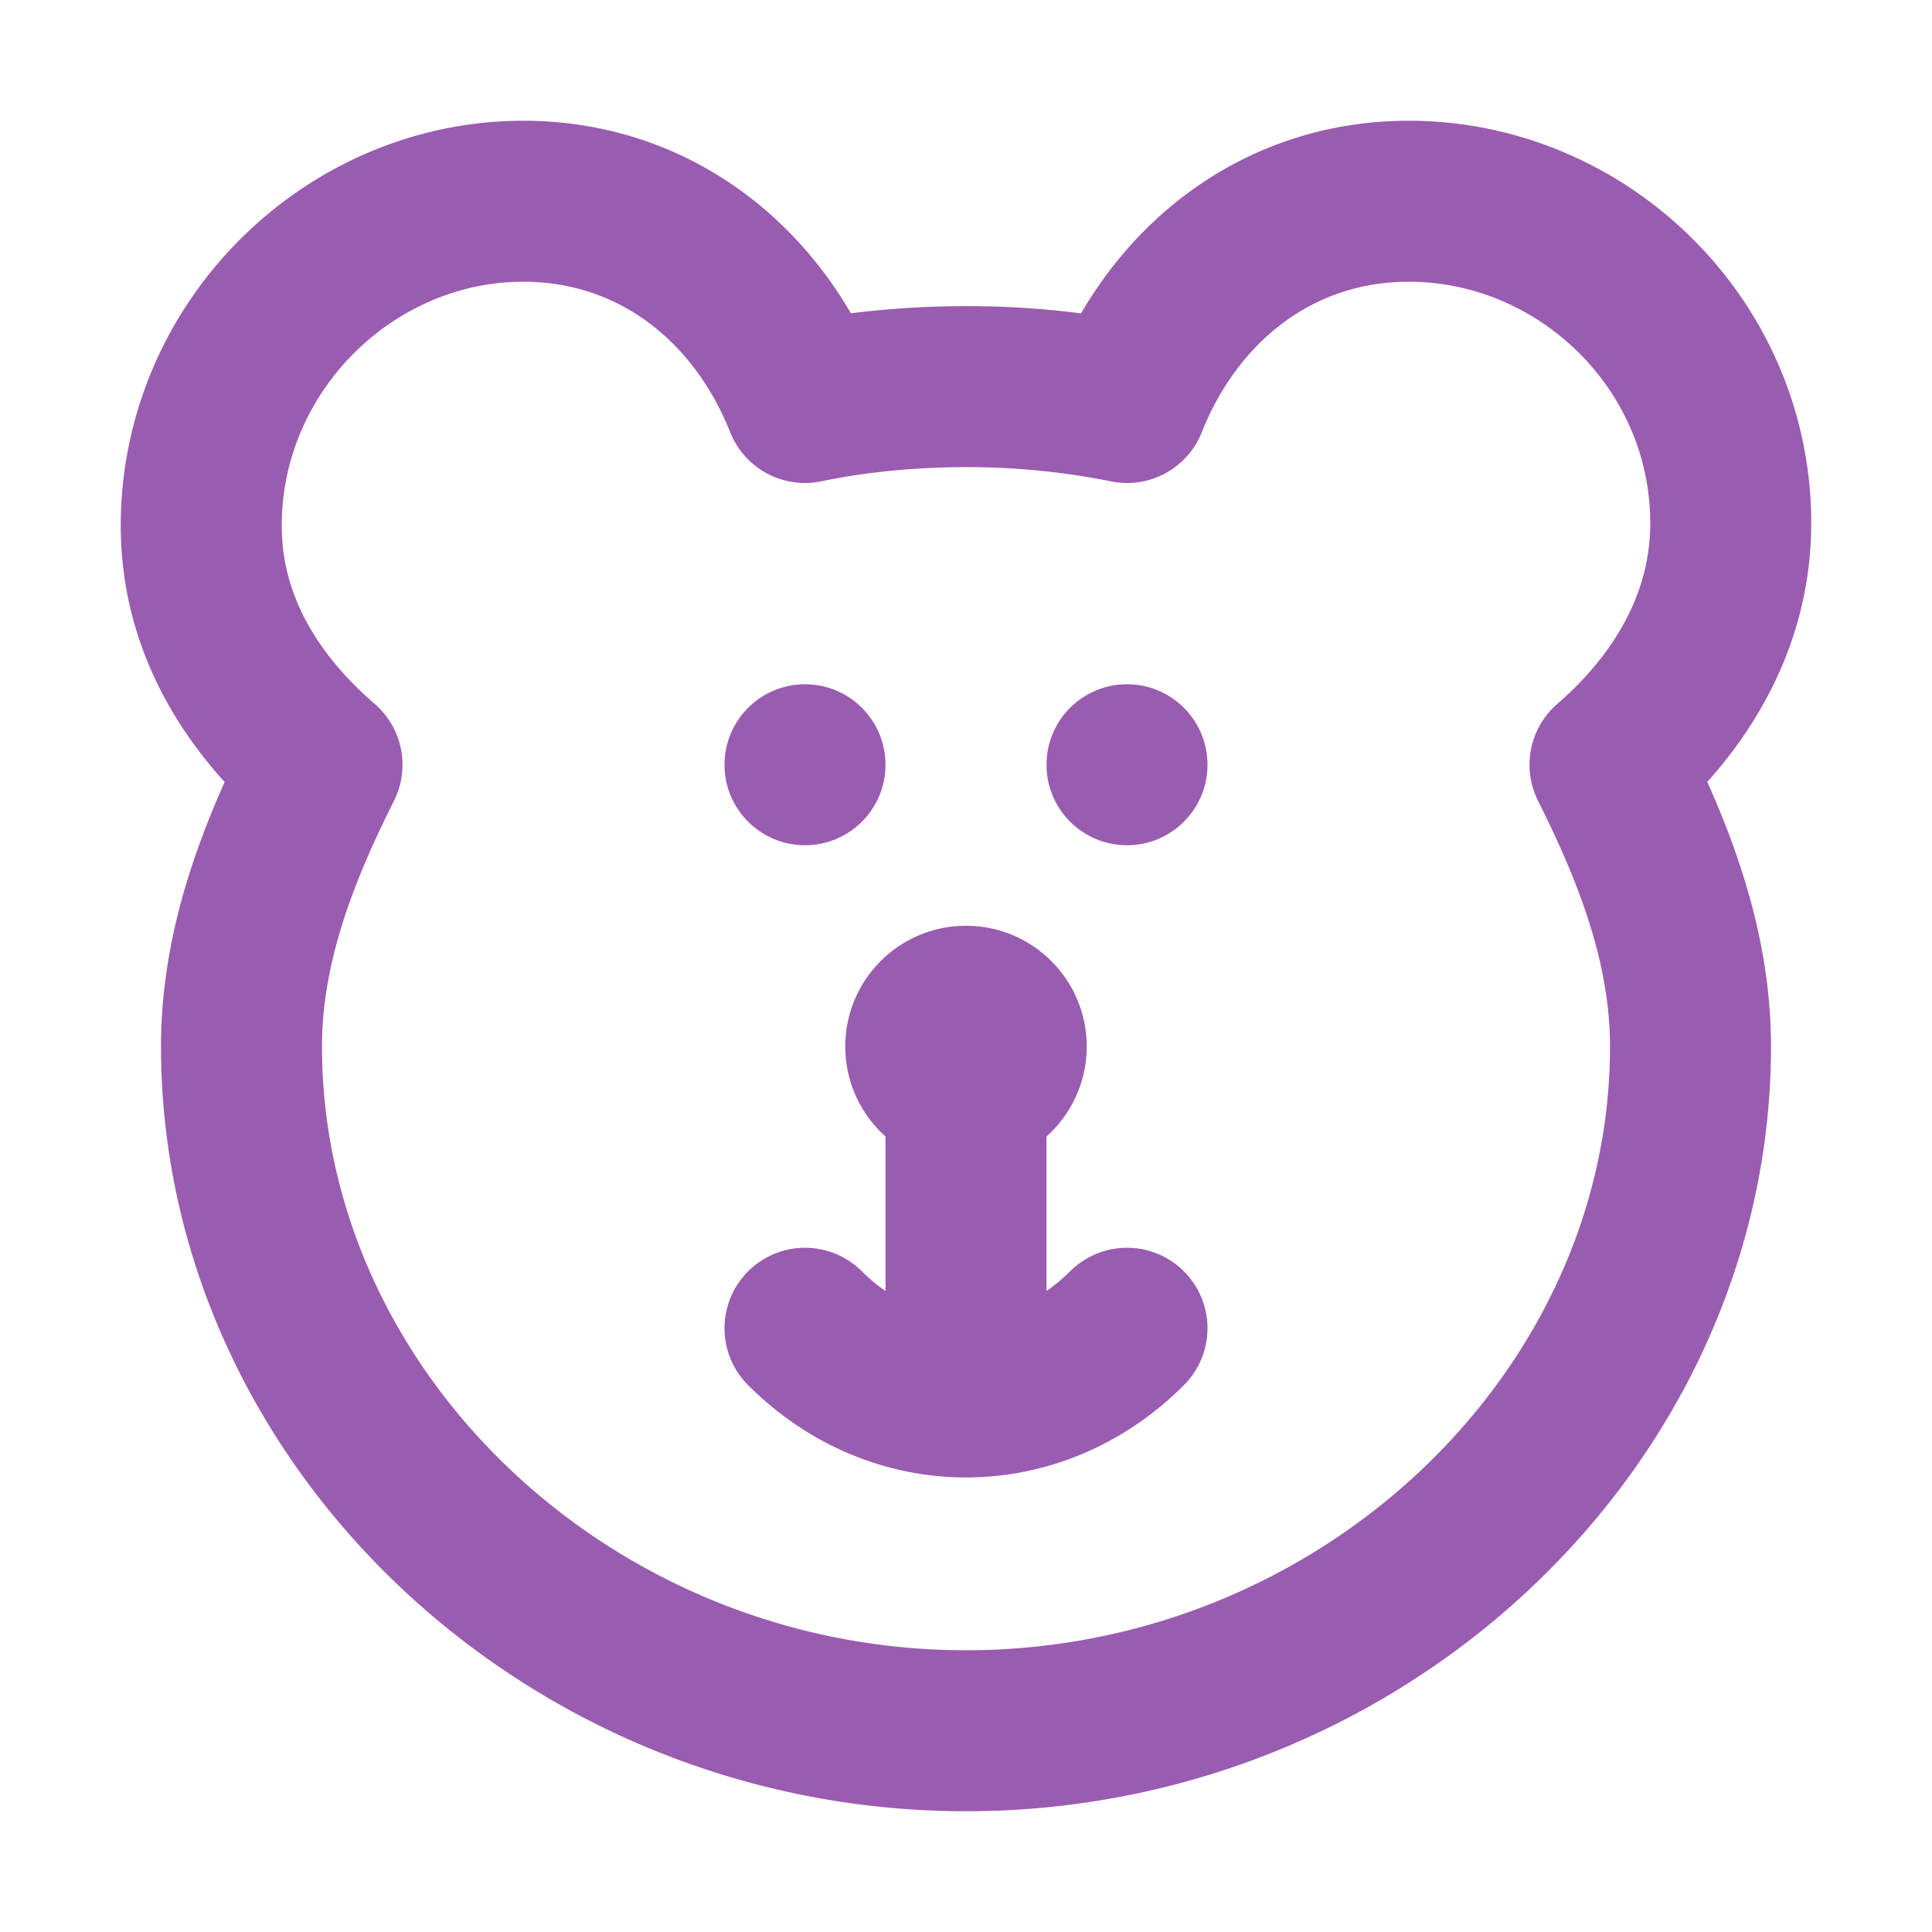<svg xmlns="http://www.w3.org/2000/svg" width="48" height="48" viewBox="0 0 48 48"><g fill="none"><path stroke="#9a5cb0" stroke-linejoin="round" stroke-width="4" d="M5 13.06c0 2.48 1.292 4.461 3 5.94c-1.076 2.146-2 4.474-2 7c0 9.221 8.124 17 18 17s18-7.779 18-17c0-2.526-.924-4.854-2-7c1.708-1.479 3-3.521 3-6c0-4.452-3.68-8-8-8c-3.273 0-5.833 2.06-7 5a20 20 0 0 0-4-.394c-1.351 0-2.735.129-4 .394c-1.167-2.94-3.727-5-7-5c-4.32 0-8 3.609-8 8.06Z"/><circle cx="20" cy="19" r="2" fill="#9a5cb0"/><circle cx="28" cy="19" r="2" fill="#9a5cb0"/><circle cx="24" cy="26" r="3" fill="#9a5cb0"/><path stroke="#9a5cb0" stroke-linecap="round" stroke-linejoin="round" stroke-width="4" d="M24 26v8"/><path stroke="#9a5cb0" stroke-linecap="round" stroke-width="4" d="M28 33c-2.276 2.276-5.724 2.276-8 0"/></g></svg>